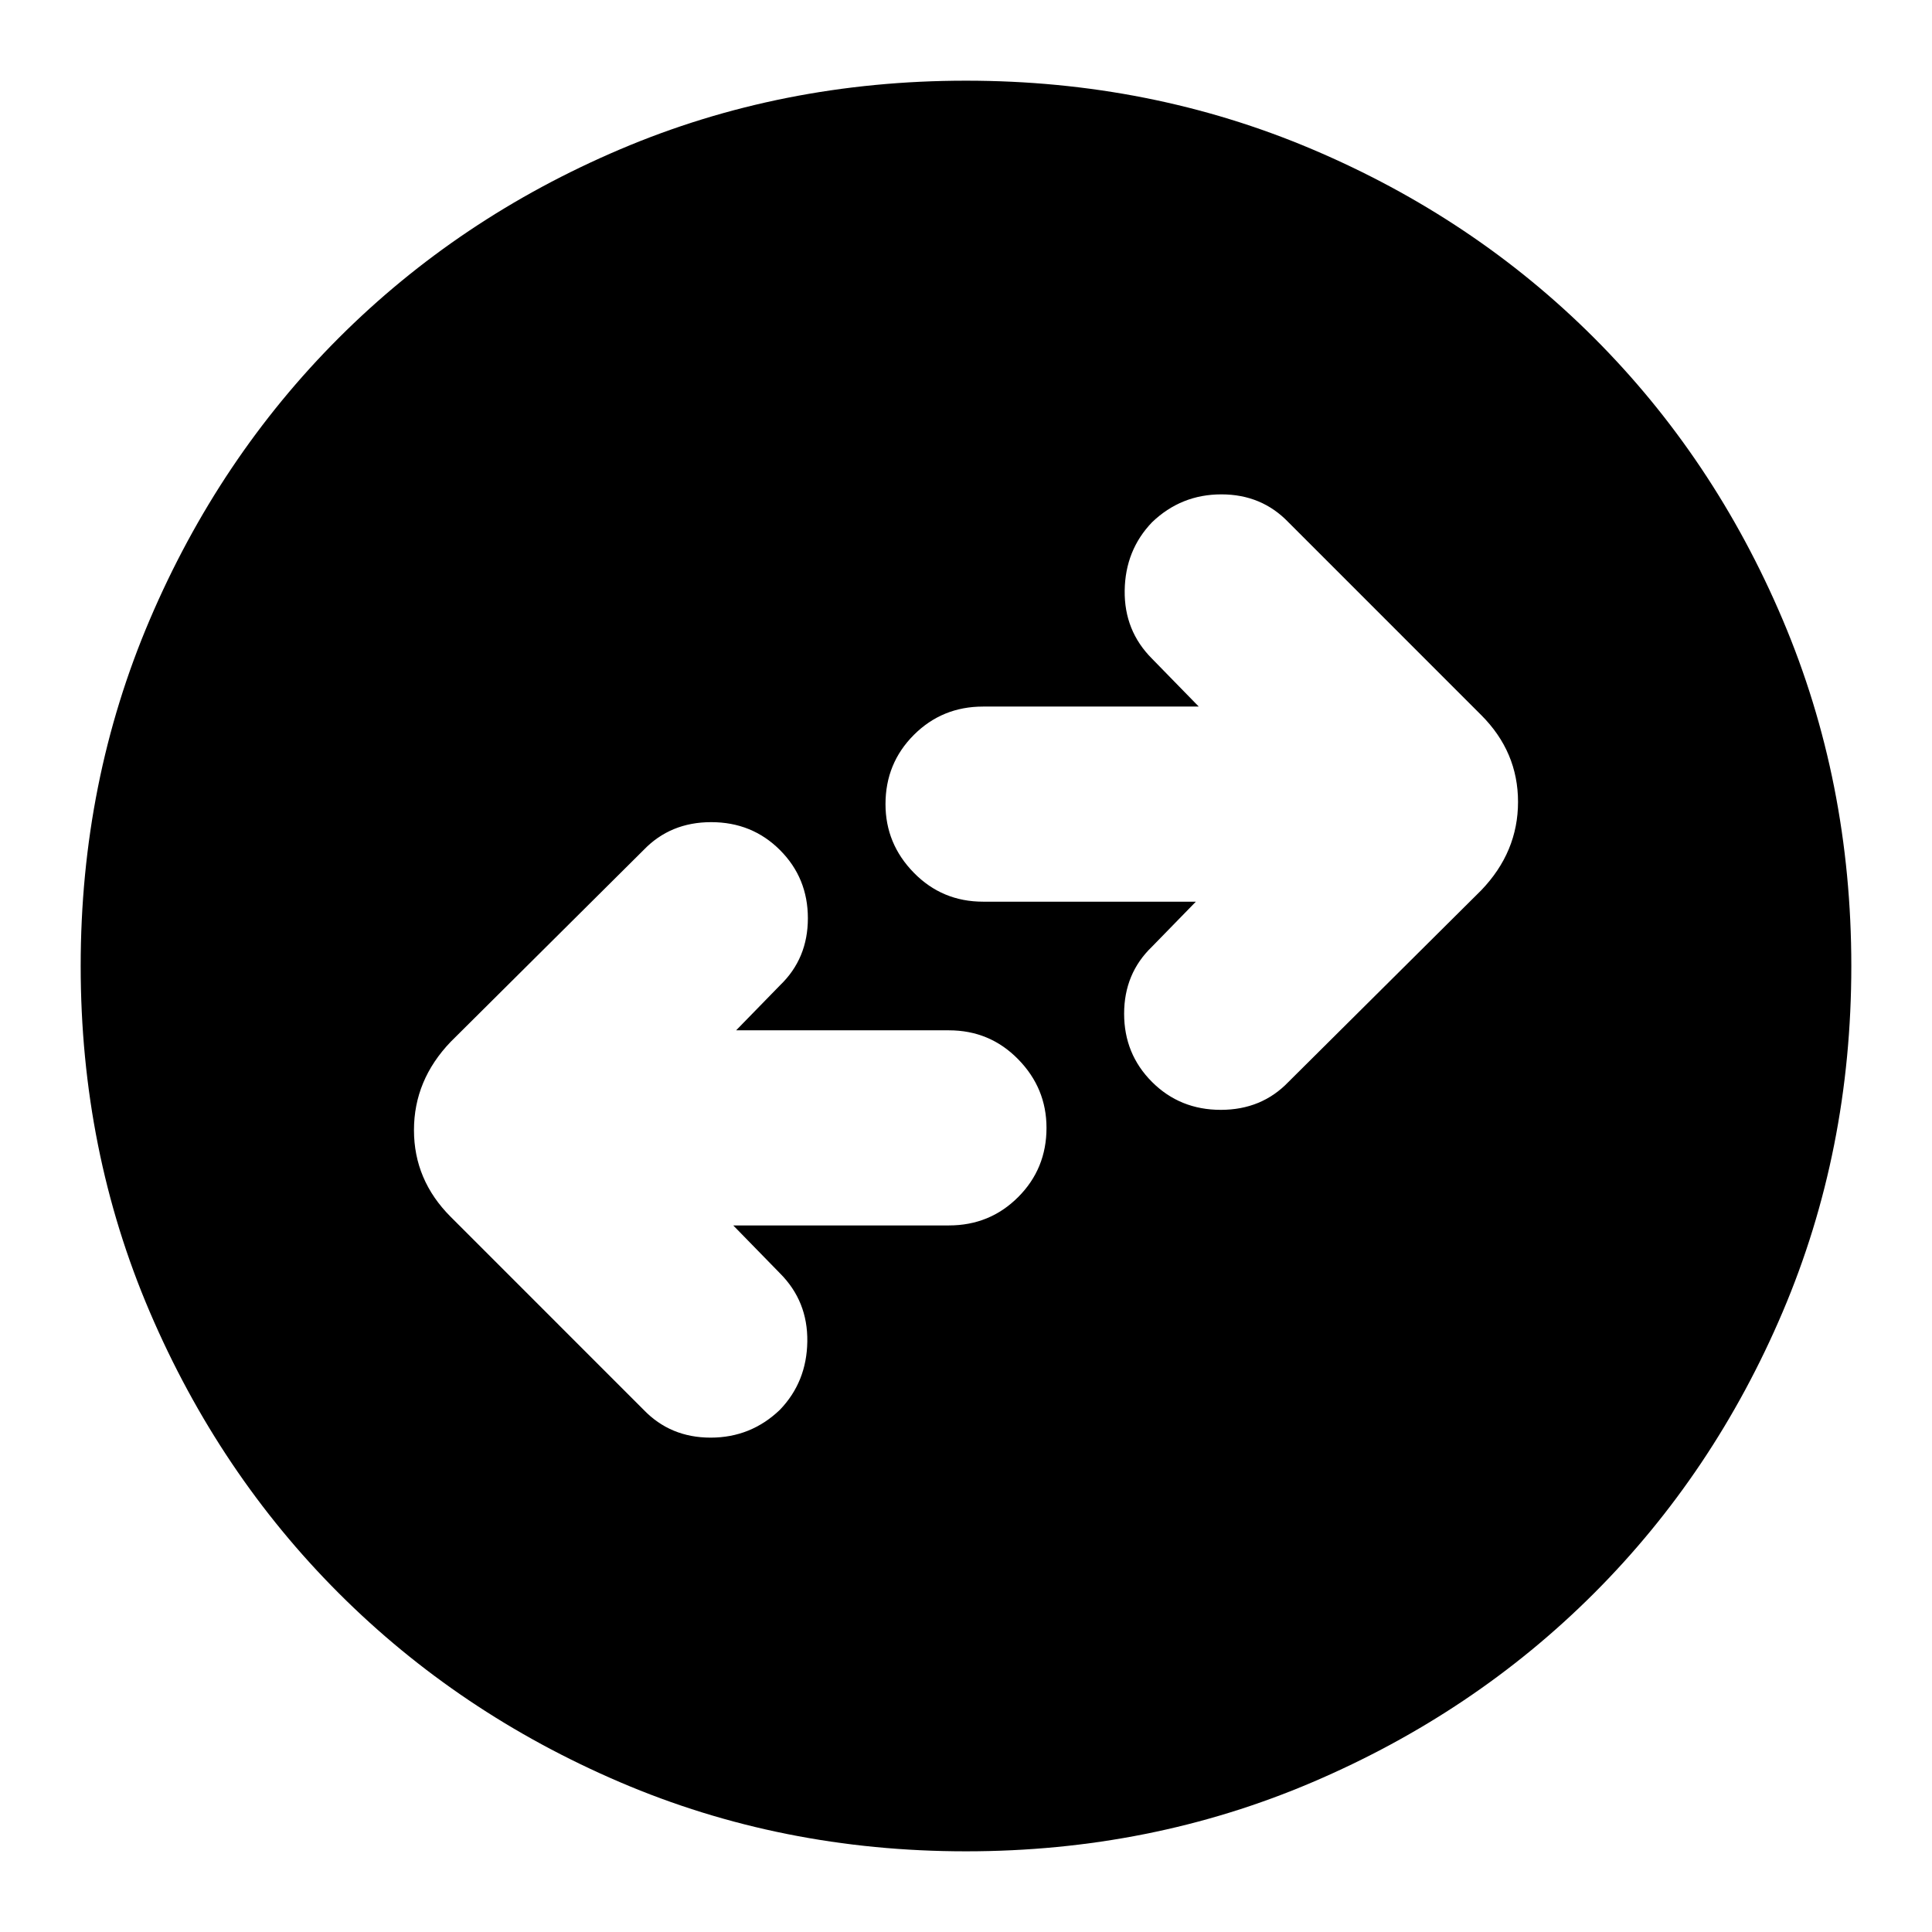 <svg xmlns="http://www.w3.org/2000/svg" height="24" viewBox="0 -960 960 960" width="24"><path d="M364.35-351.09h107.17q20.31 0 34.39-14.08Q520-379.26 520-399.57q0-19.73-14.09-34.1-14.08-14.37-34.39-14.37H365.78l21.79-22.35q13.86-13.31 13.86-33.33 0-20.02-13.86-33.89-13.87-13.87-34.18-13.87-20.3 0-33.61 13.87l-95.82 95.26q-18.26 19.03-18.26 43.89 0 24.85 18.26 43.11l95.82 95.83q13.31 13.87 33.33 13.87 20.02 0 34.46-13.87 13.3-13.87 13.58-33.89.28-20.02-13.58-33.89l-23.22-23.79Zm229.87-160.87-21.79 22.35q-13.86 13.31-13.86 33.33 0 20.02 13.86 33.89 13.87 13.87 34.18 13.87 20.3 0 33.61-13.87l95.82-95.26q18.26-19.03 18.26-43.89 0-24.85-18.26-43.11l-95.82-95.83q-13.31-13.87-33.33-13.87-20.02 0-34.46 13.87-13.3 13.87-13.58 33.89-.28 20.02 13.58 33.89l23.22 23.79H488.48q-20.31 0-34.39 14.08Q440-580.74 440-560.43q0 19.73 14.09 34.1 14.08 14.37 34.39 14.37h105.74ZM480-40.09q-91.7 0-171.88-34.33-80.19-34.33-139.78-93.92T74.42-308.12Q40.09-388.3 40.09-480q0-91.7 34.33-172.1 34.33-80.41 93.92-140t139.78-93.7Q388.3-919.91 480-919.91q91.7 0 172.1 34.11 80.41 34.11 140 93.7t93.7 140q34.11 80.4 34.11 172.1 0 91.7-34.11 171.88-34.11 80.19-93.7 139.78t-140 93.92Q571.7-40.09 480-40.09Z"/></svg>
